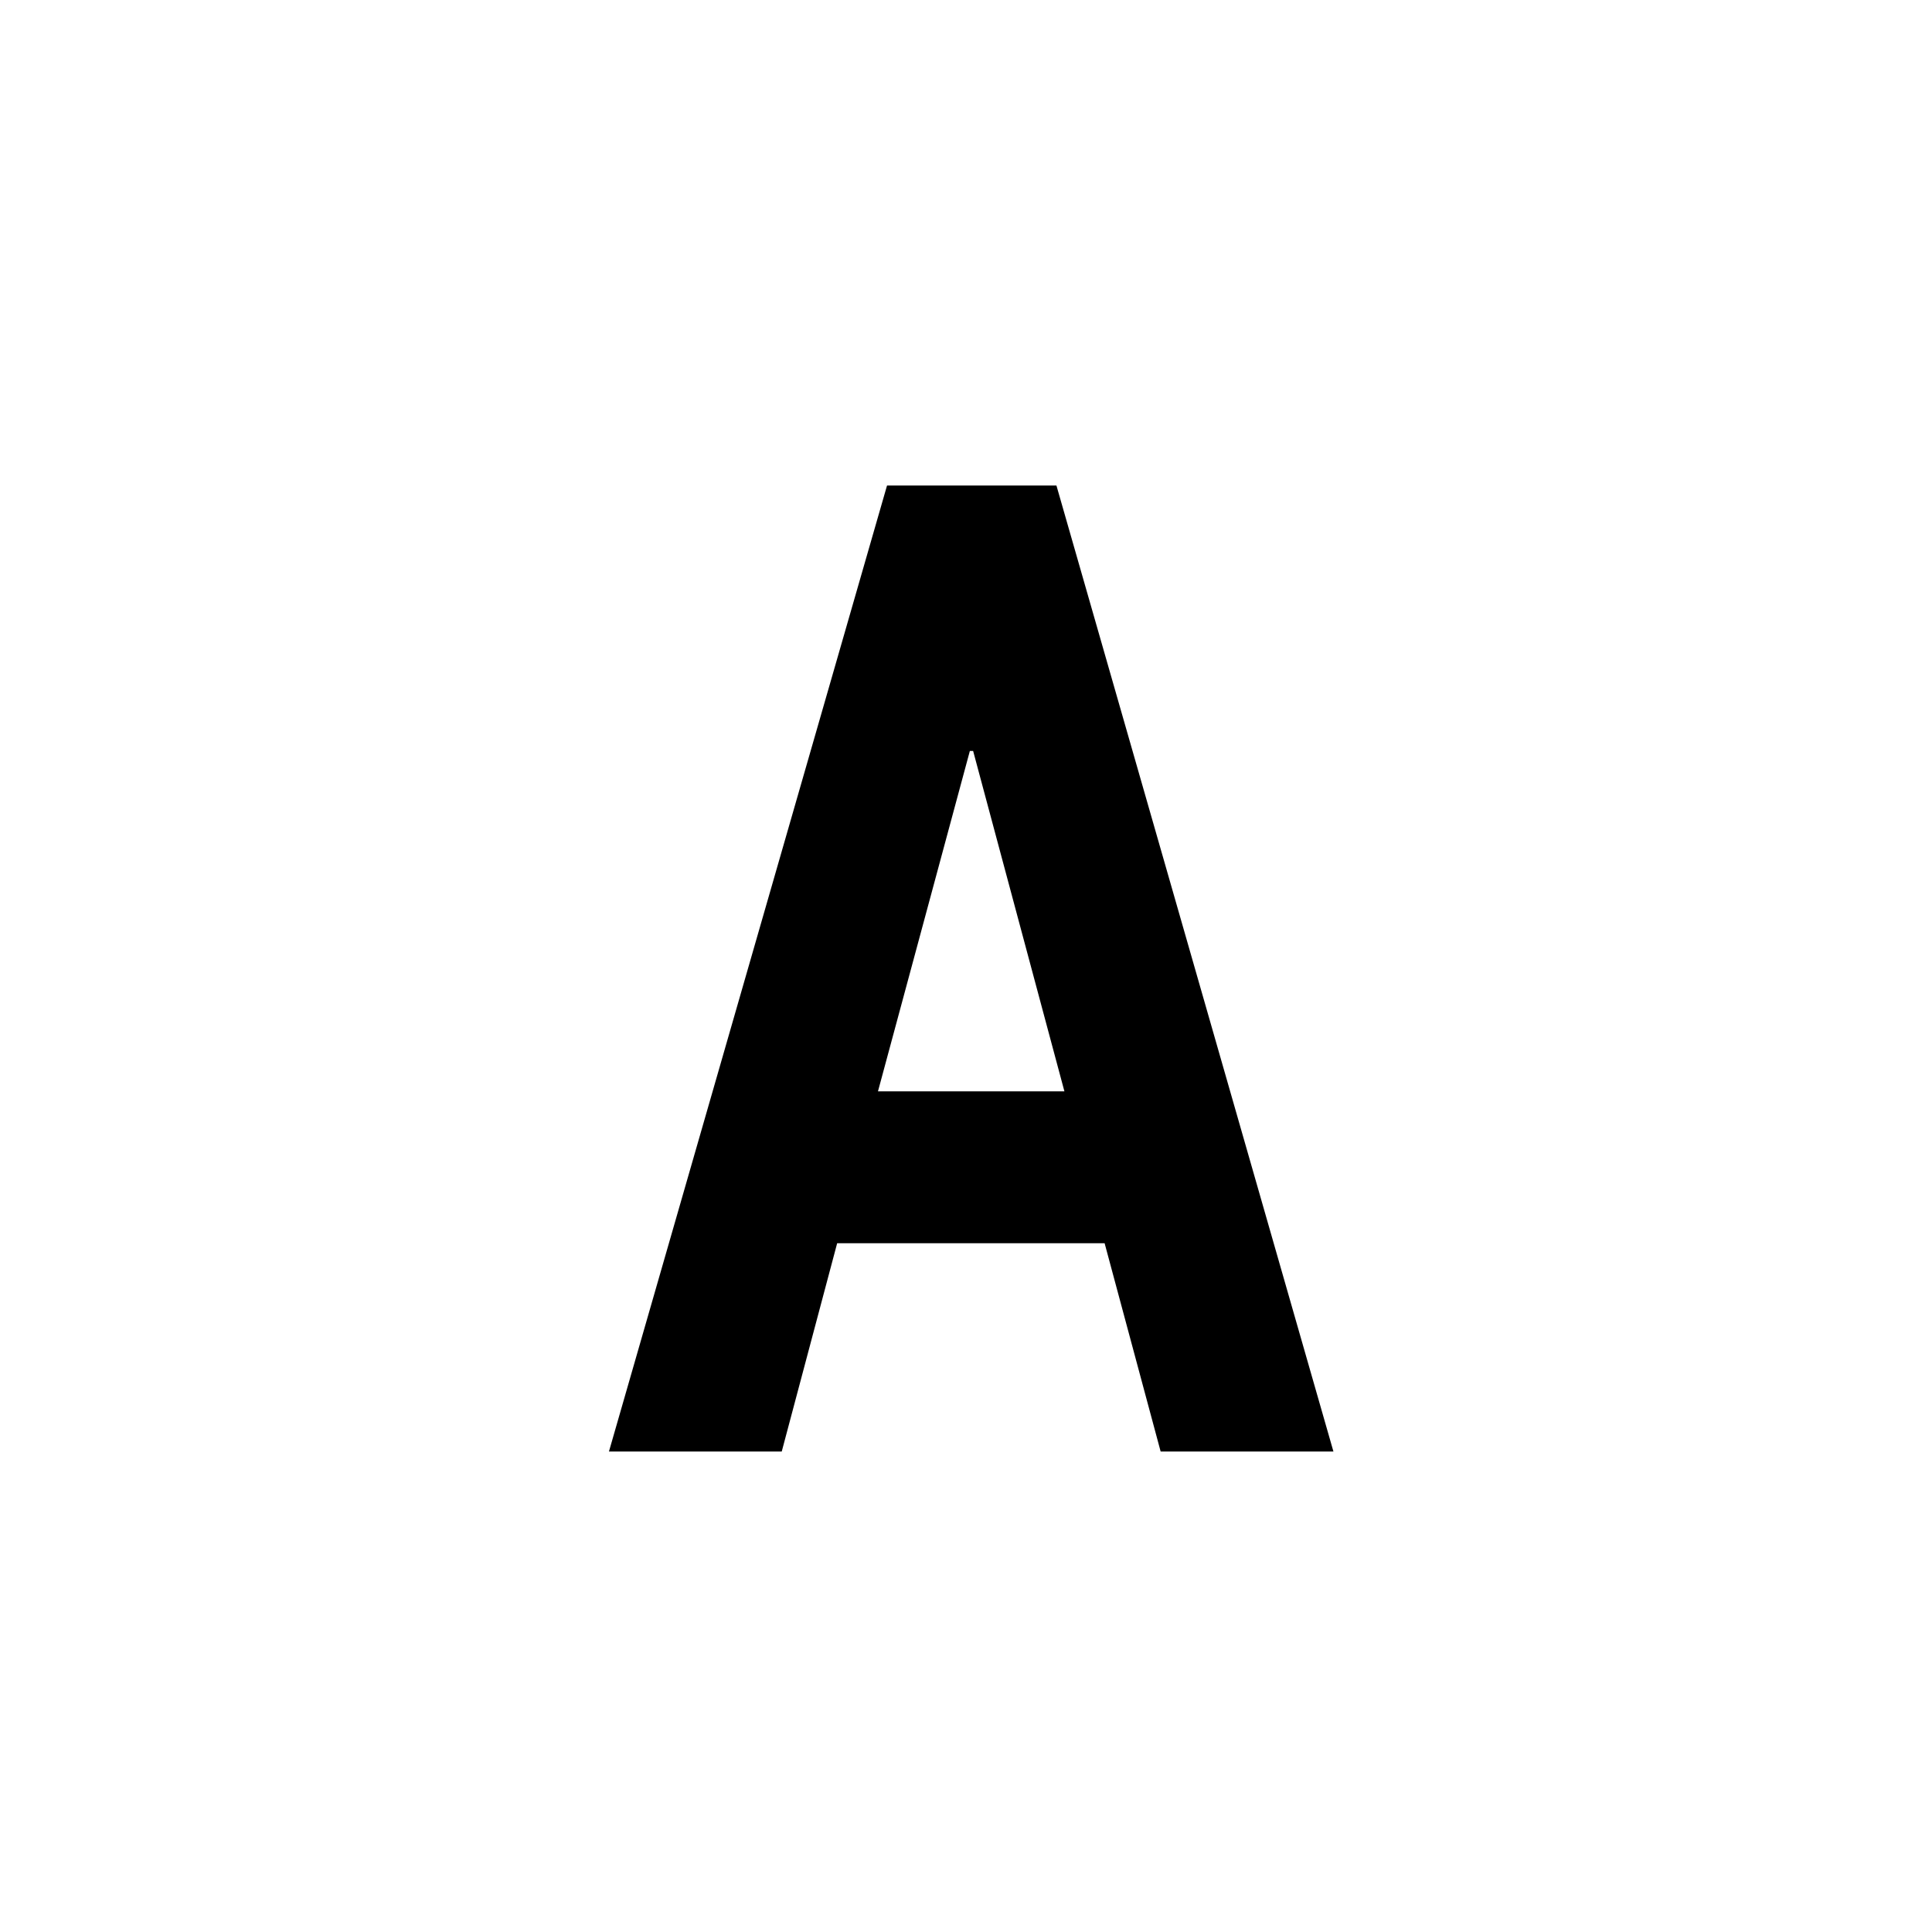 <?xml version="1.0" encoding="utf-8"?>
<!-- Generator: Adobe Illustrator 17.0.2, SVG Export Plug-In . SVG Version: 6.00 Build 0)  -->
<!DOCTYPE svg PUBLIC "-//W3C//DTD SVG 1.1//EN" "http://www.w3.org/Graphics/SVG/1.1/DTD/svg11.dtd">
<svg version="1.1" id="Layer_1" xmlns="http://www.w3.org/2000/svg" xmlns:xlink="http://www.w3.org/1999/xlink" x="0px" y="0px"
	 width="16px" height="16px" viewBox="0 0 16 16" enable-background="new 0 0 16 16" xml:space="preserve">
<g>
	<path d="M9.148,10.296H6.933l-0.459,1.725H5.043l2.303-8h1.403l2.294,8H9.612L9.148,10.296z M7.271,9.038h1.544L8.059,6.219H8.032
		L7.271,9.038z"/>
</g>
</svg>
